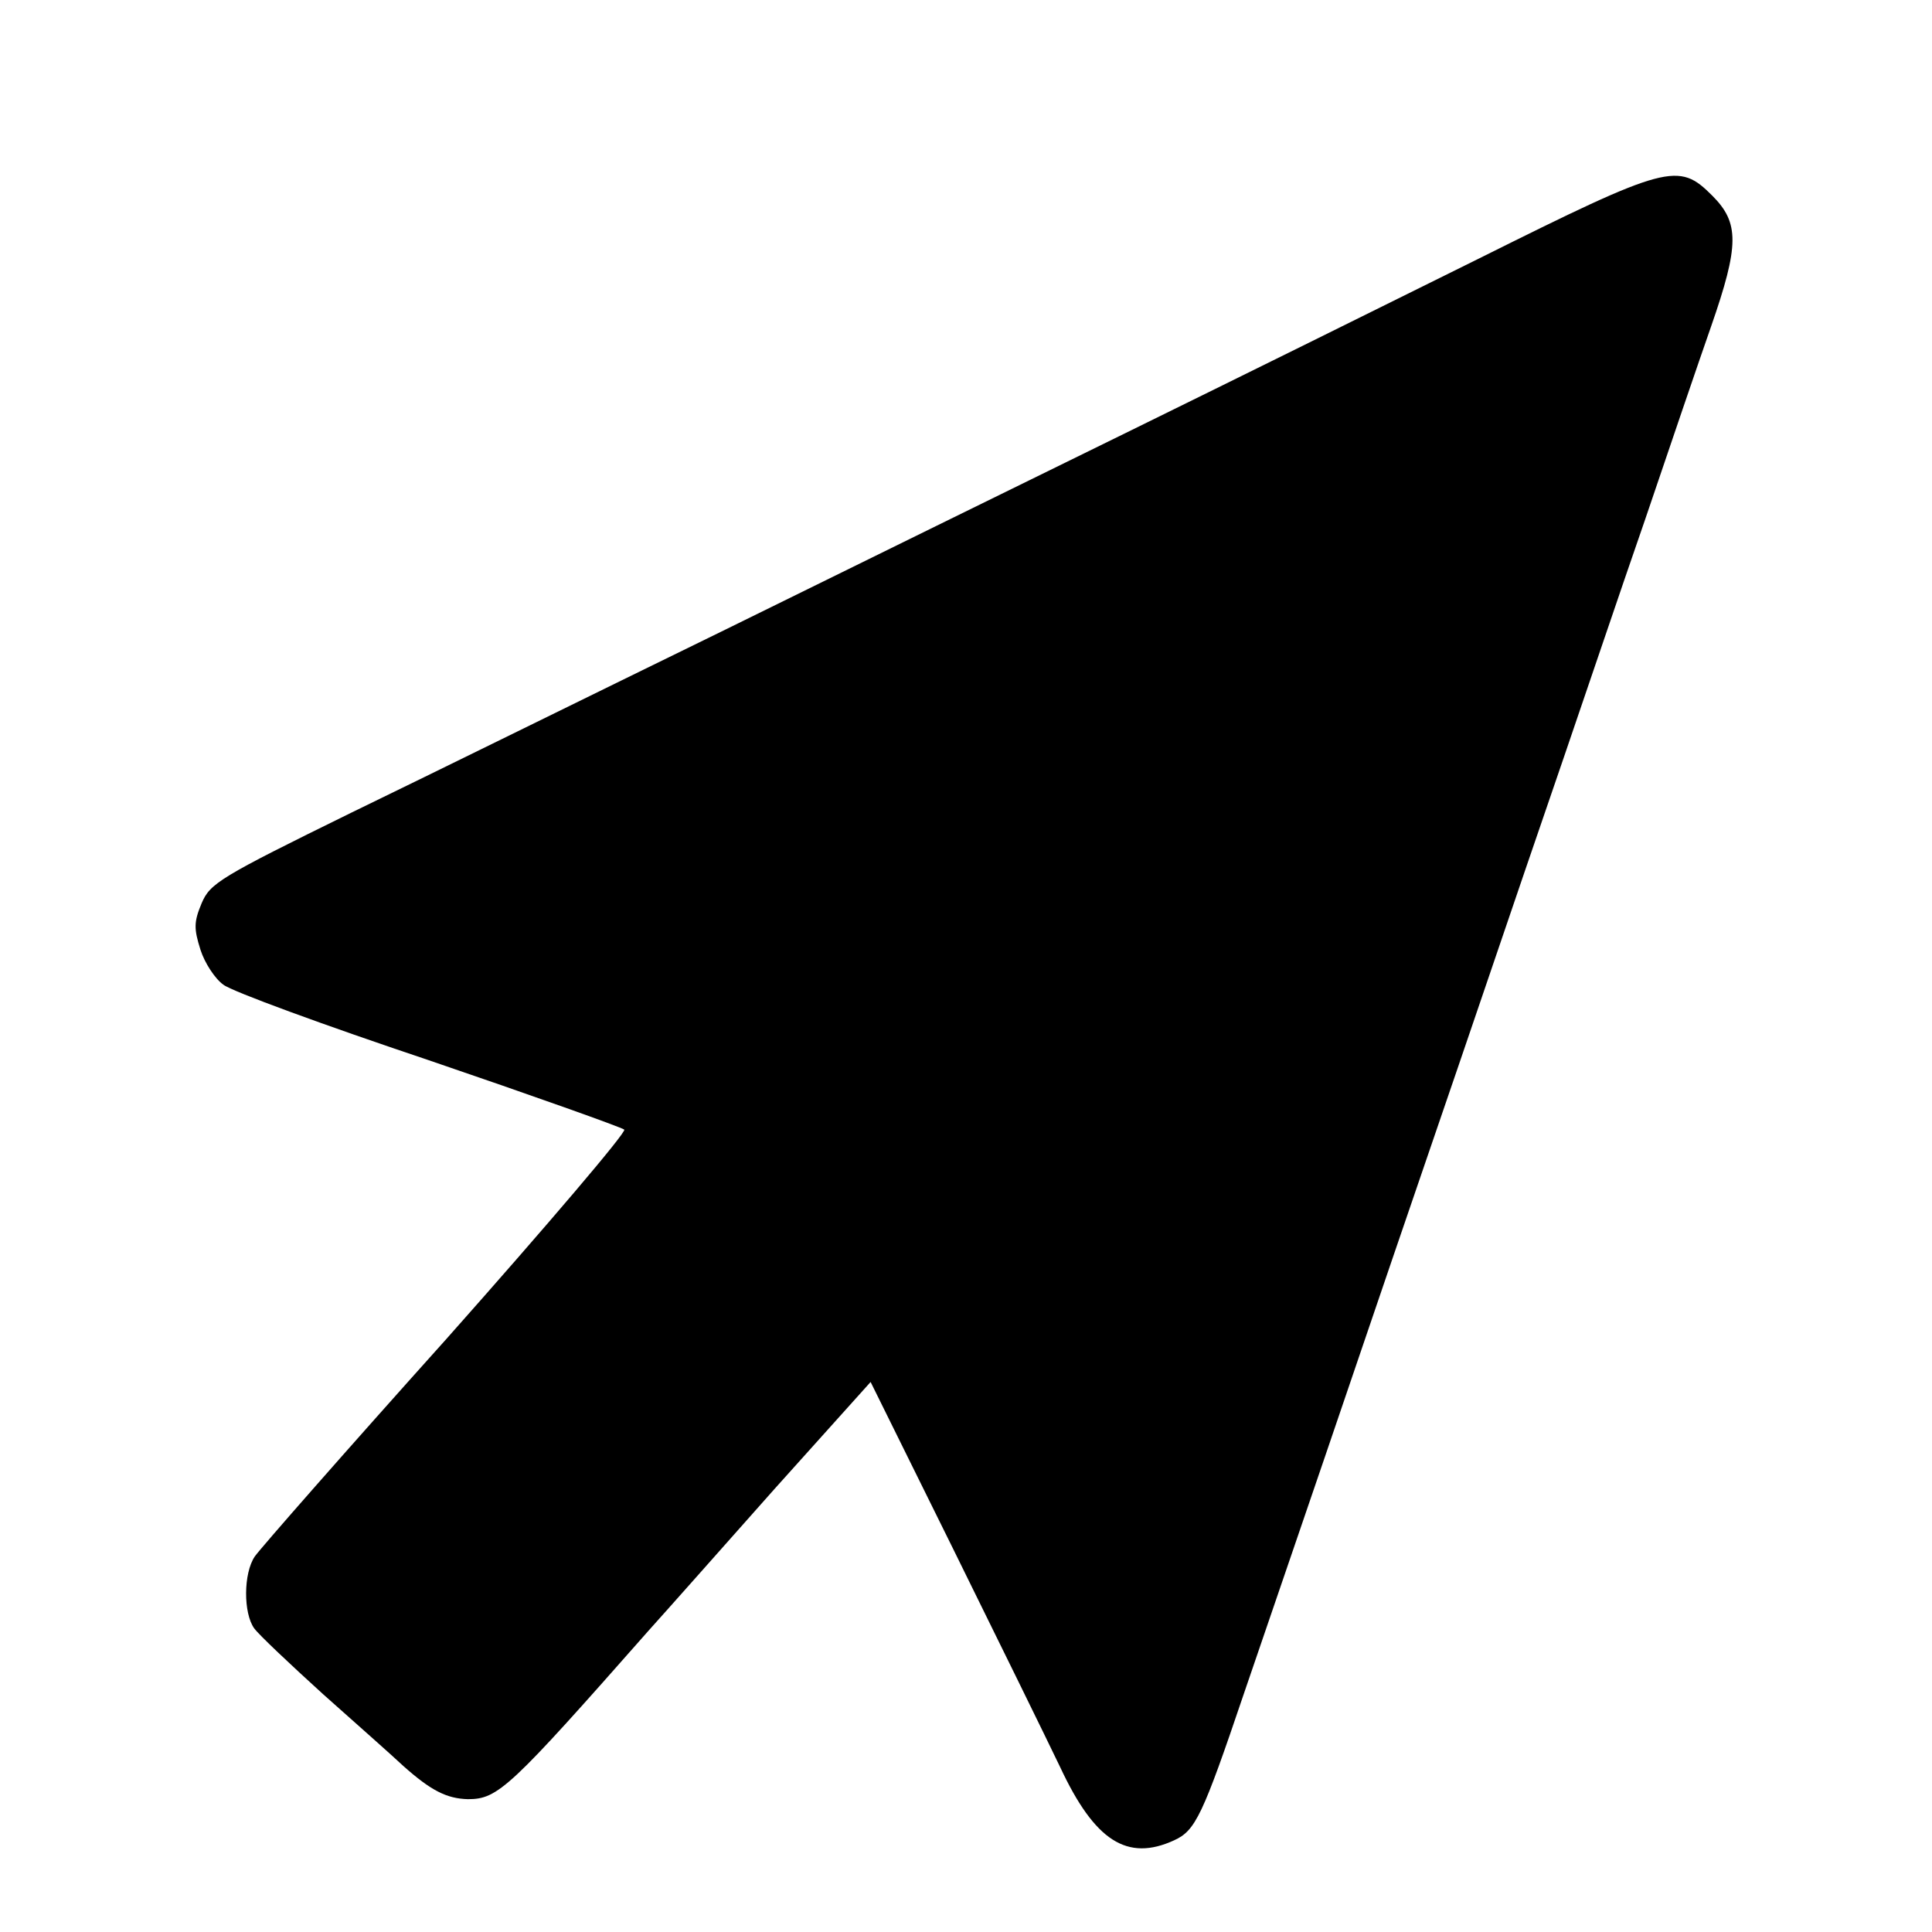<?xml version="1.0" standalone="no"?>
<!DOCTYPE svg PUBLIC "-//W3C//DTD SVG 20010904//EN"
 "http://www.w3.org/TR/2001/REC-SVG-20010904/DTD/svg10.dtd">
<svg version="1.0" xmlns="http://www.w3.org/2000/svg"
 width="320pt" height="320pt" viewBox="0 0 320 320"
 preserveAspectRatio="xMidYMid meet">
<g transform="translate(0,320) scale(0.1,-0.1)"
fill="#000000" stroke="none">
<path d="M2450 2772 c-151 -75 -410 -203 -575 -284 -165 -81 -471 -231 -680
-334 -209 -102 -485 -238 -613 -300 -218 -107 -234 -117 -248 -150 -13 -31
-13 -42 -2 -77 7 -22 24 -48 38 -58 14 -11 167 -67 340 -125 173 -59 319 -111
324 -115 4 -4 -128 -159 -294 -346 -167 -186 -309 -348 -318 -361 -19 -28 -19
-94 -1 -119 8 -11 59 -59 114 -109 55 -49 115 -102 133 -119 46 -41 72 -54
107 -55 50 0 69 18 300 280 28 31 121 136 208 234 l159 177 135 -273 c74 -150
155 -315 179 -365 57 -122 111 -157 189 -121 35 16 47 41 115 242 32 94 118
344 190 556 72 212 165 482 205 600 40 118 101 296 135 395 34 99 94 277 135
395 40 118 89 262 109 319 47 135 47 172 2 217 -56 56 -73 52 -386 -104z"/>
</g>
</svg>
